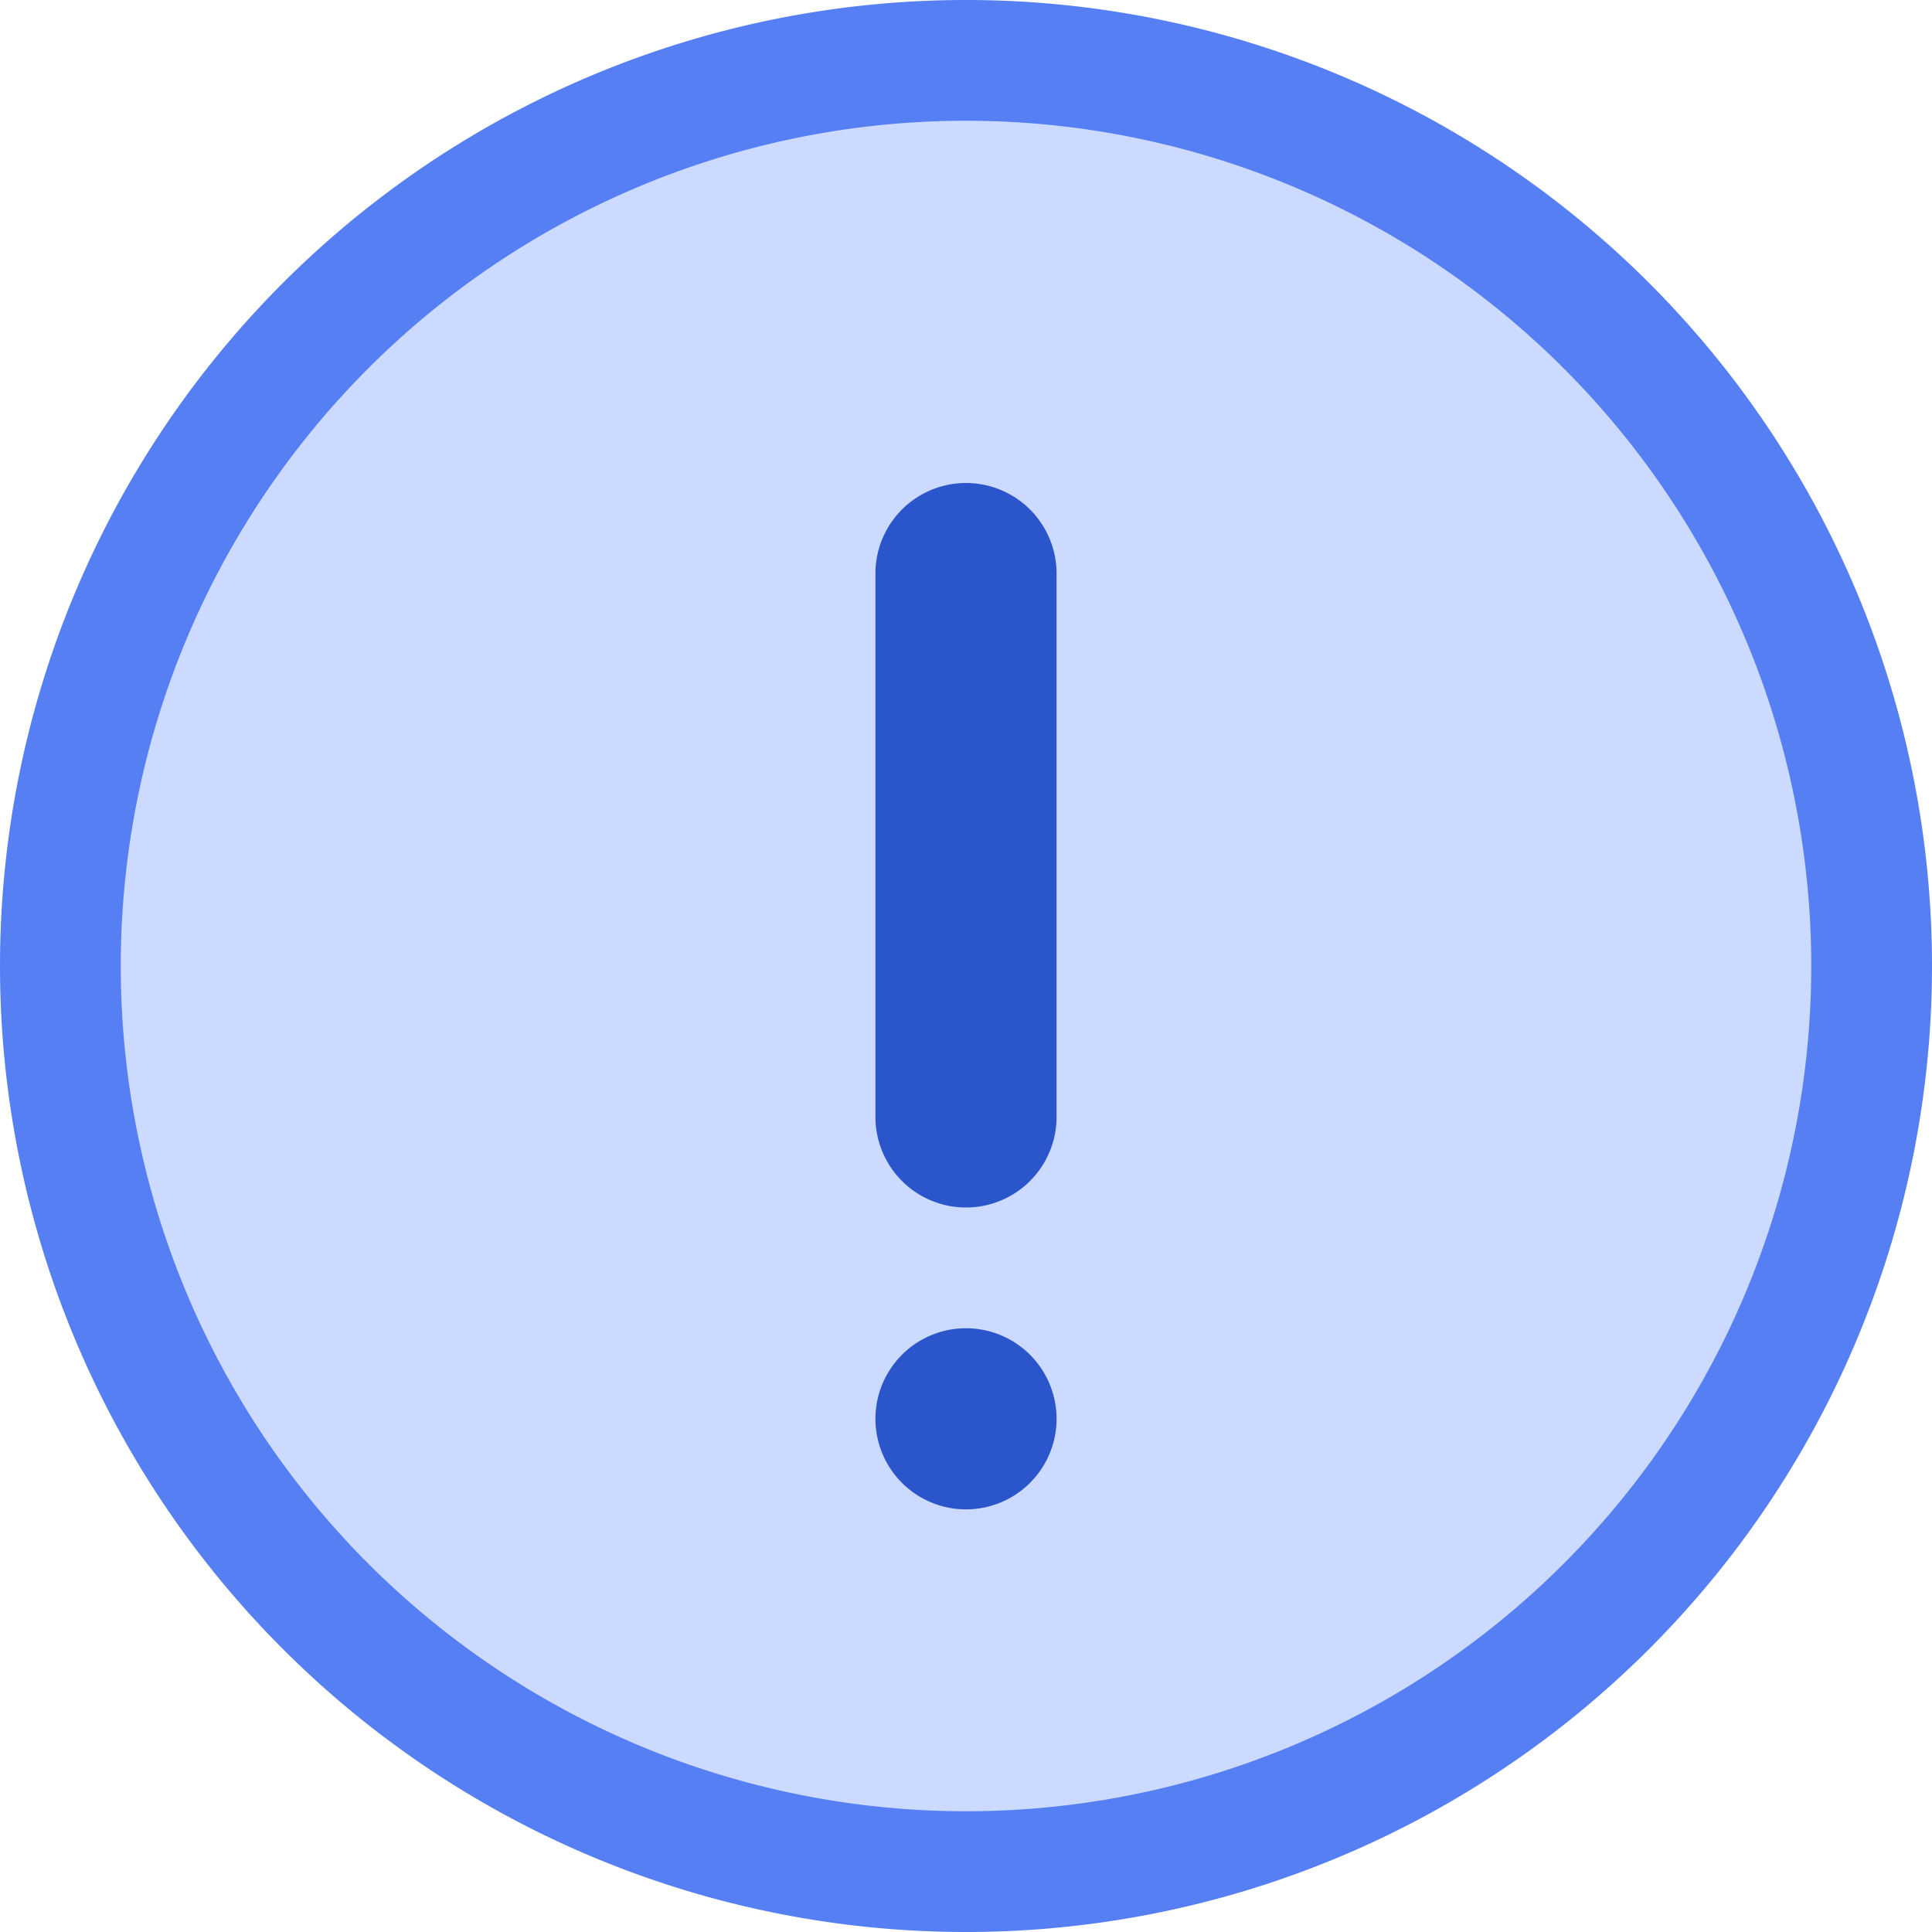 <svg fill="none" viewBox="0 0 16 16" xmlns="http://www.w3.org/2000/svg">
  <path fill="#CCDAFF" d="M15.5 8a7.5 7.5 0 1 1-15 0 7.5 7.5 0 0 1 15 0"/>
  <path fill="#557FF3" fill-rule="evenodd" d="M8 1a7 7 0 1 0 0 14A7 7 0 0 0 8 1M0 8a8 8 0 1 1 16 0A8 8 0 0 1 0 8" clip-rule="evenodd"/>
  <path fill="#2B55CA" d="M8.75 4.75a.75.75 0 1 0-1.5 0v4.5a.75.75 0 0 0 1.5 0zM8 12.5A.75.75 0 1 0 8 11a.75.75 0 0 0 0 1.5"/>
</svg>
